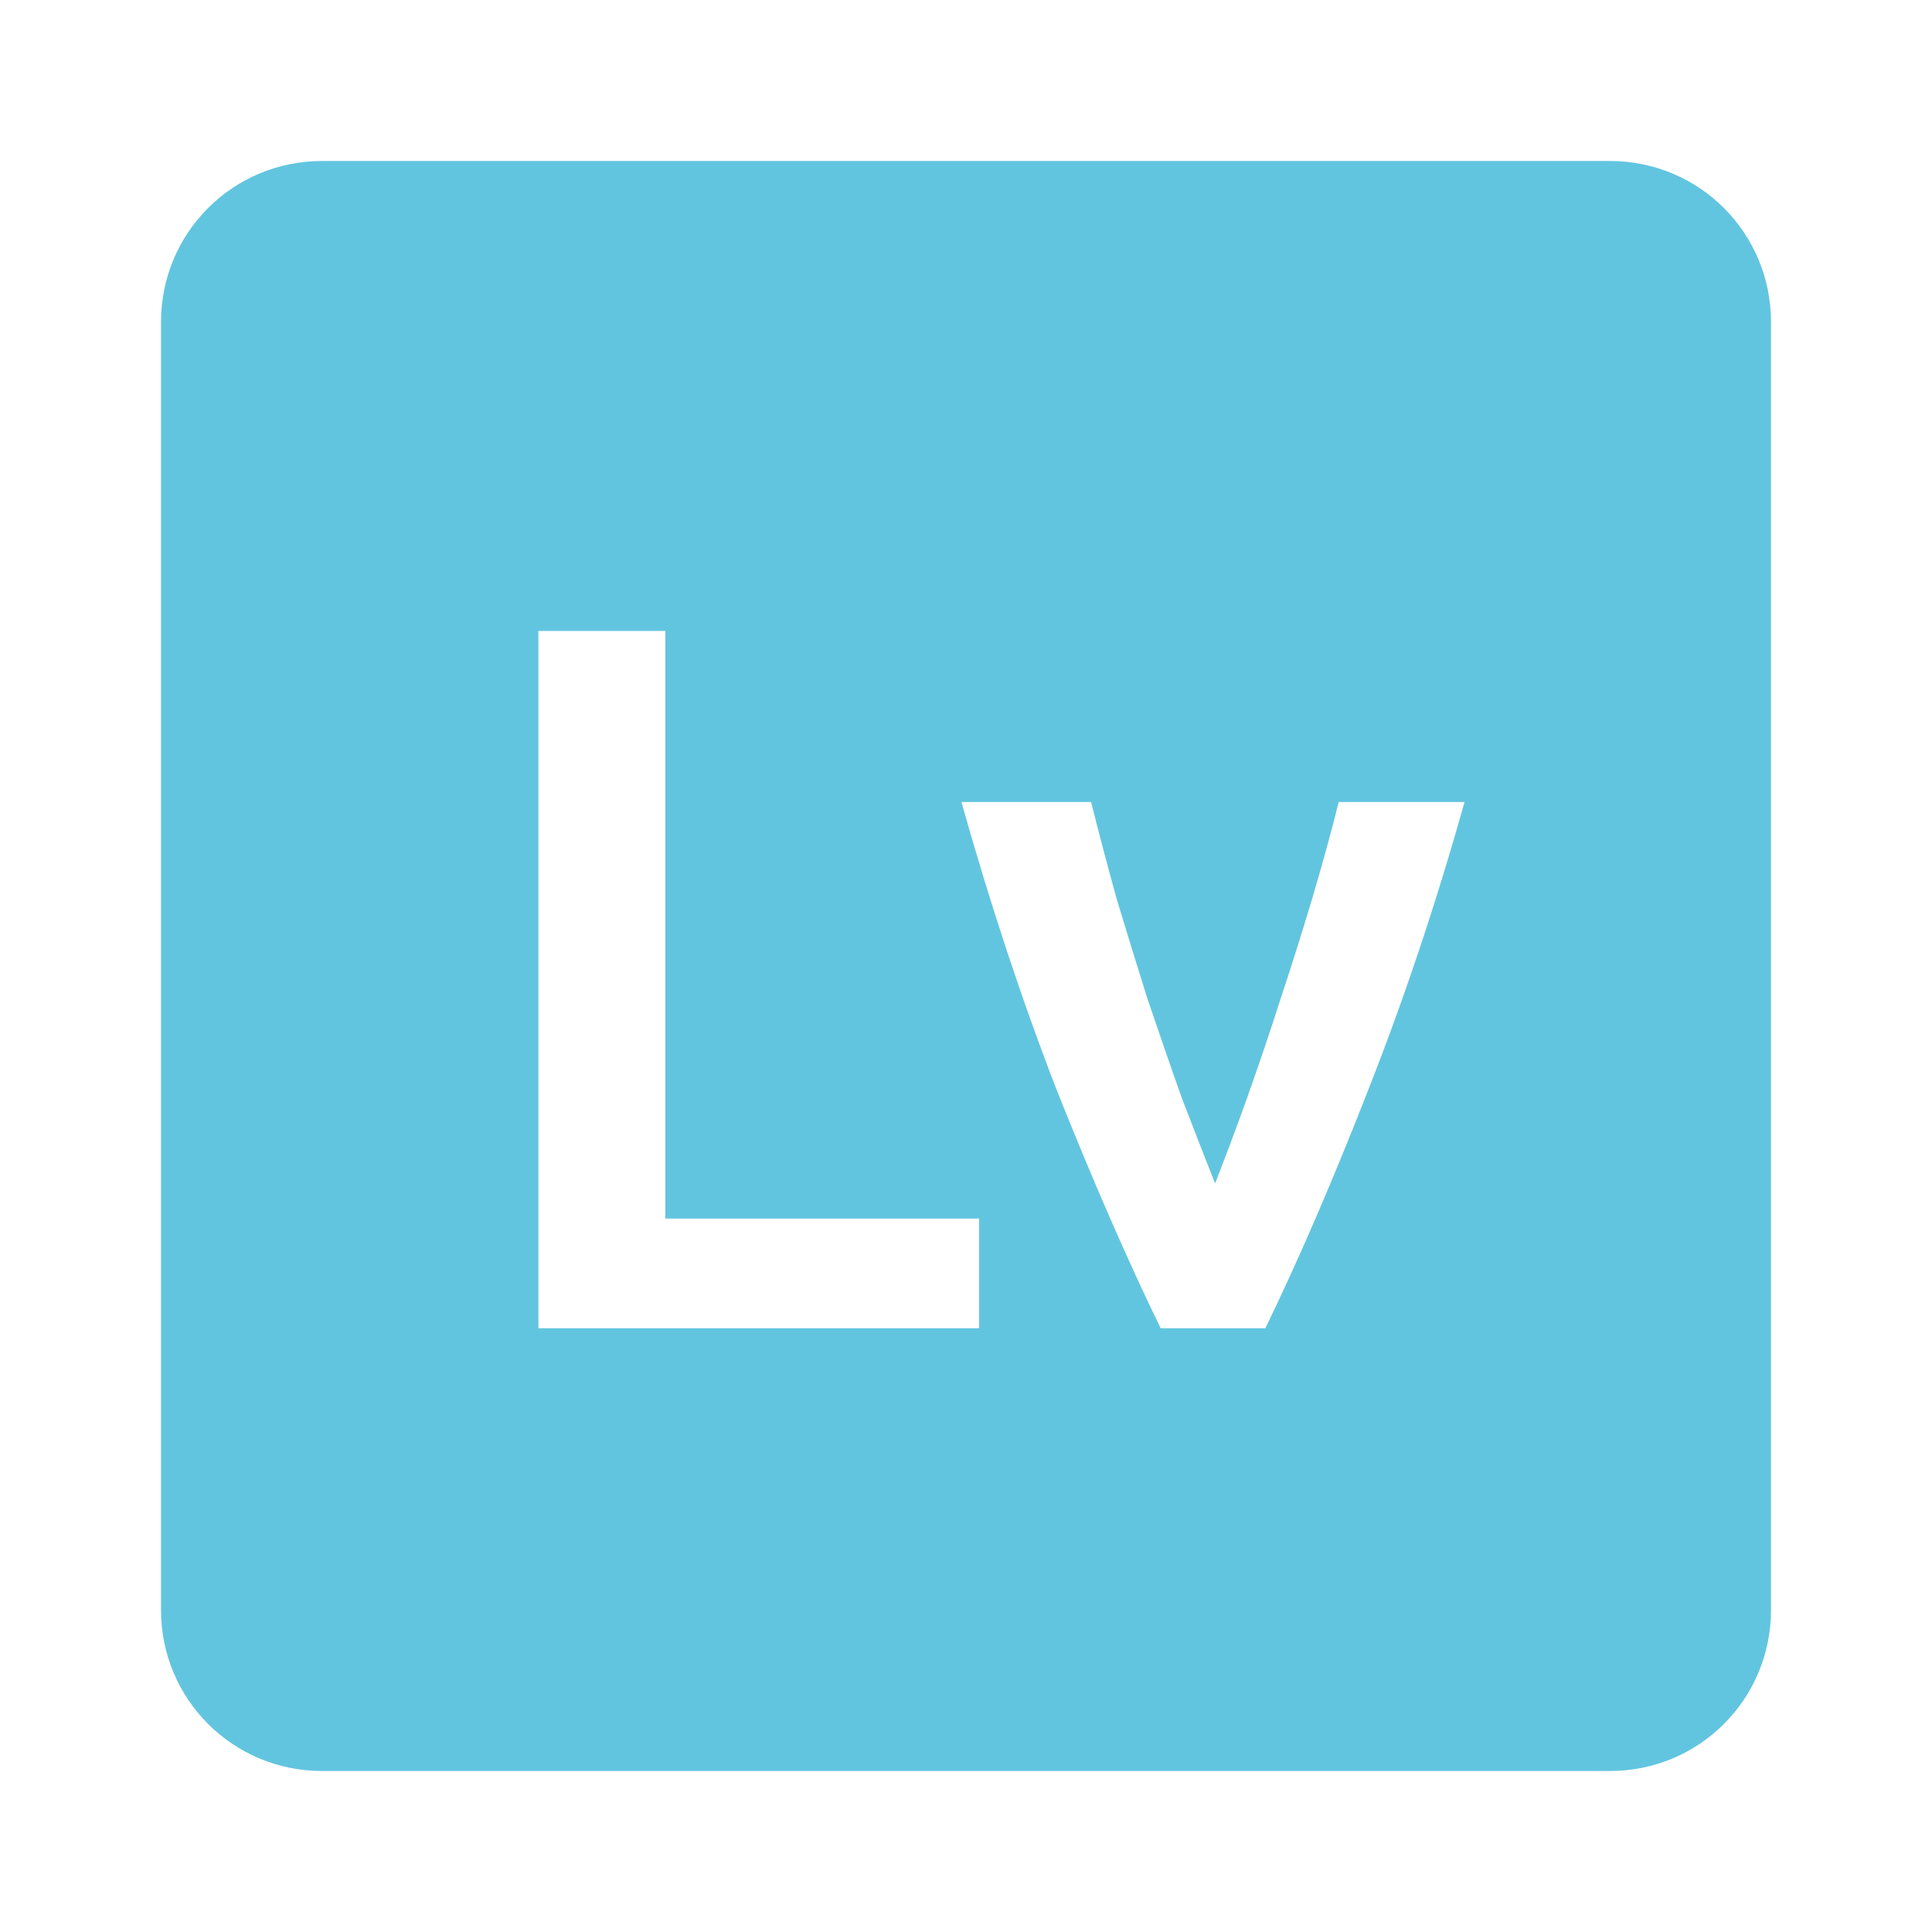 <svg viewBox="0 0 24 24" xmlns="http://www.w3.org/2000/svg">
 <path d="m4 2c-1.108 0-2 .892-2 2v16c0 1.108.892 2 2 2h16c1.108 0 2-.892 2-2v-16c0-1.108-.892-2-2-2zm2.689 5.838h1.576v7.299h3.898v1.363h-5.475v-8.662zm5.254 2.125h1.611c.092.367.196.763.313 1.188.125.417.255.837.389 1.262.142.417.282.825.424 1.225.15.392.289.746.414 1.063.125-.317.257-.671.398-1.063.142-.4.281-.808.414-1.225.142-.425.273-.845.398-1.262.125-.425.235-.821.326-1.188h1.563c-.358 1.275-.76 2.471-1.201 3.588-.433 1.108-.857 2.091-1.273 2.949h-1.301c-.417-.858-.845-1.841-1.287-2.949-.433-1.117-.829-2.313-1.188-3.588z" fill="#62c5df"/>
</svg>
